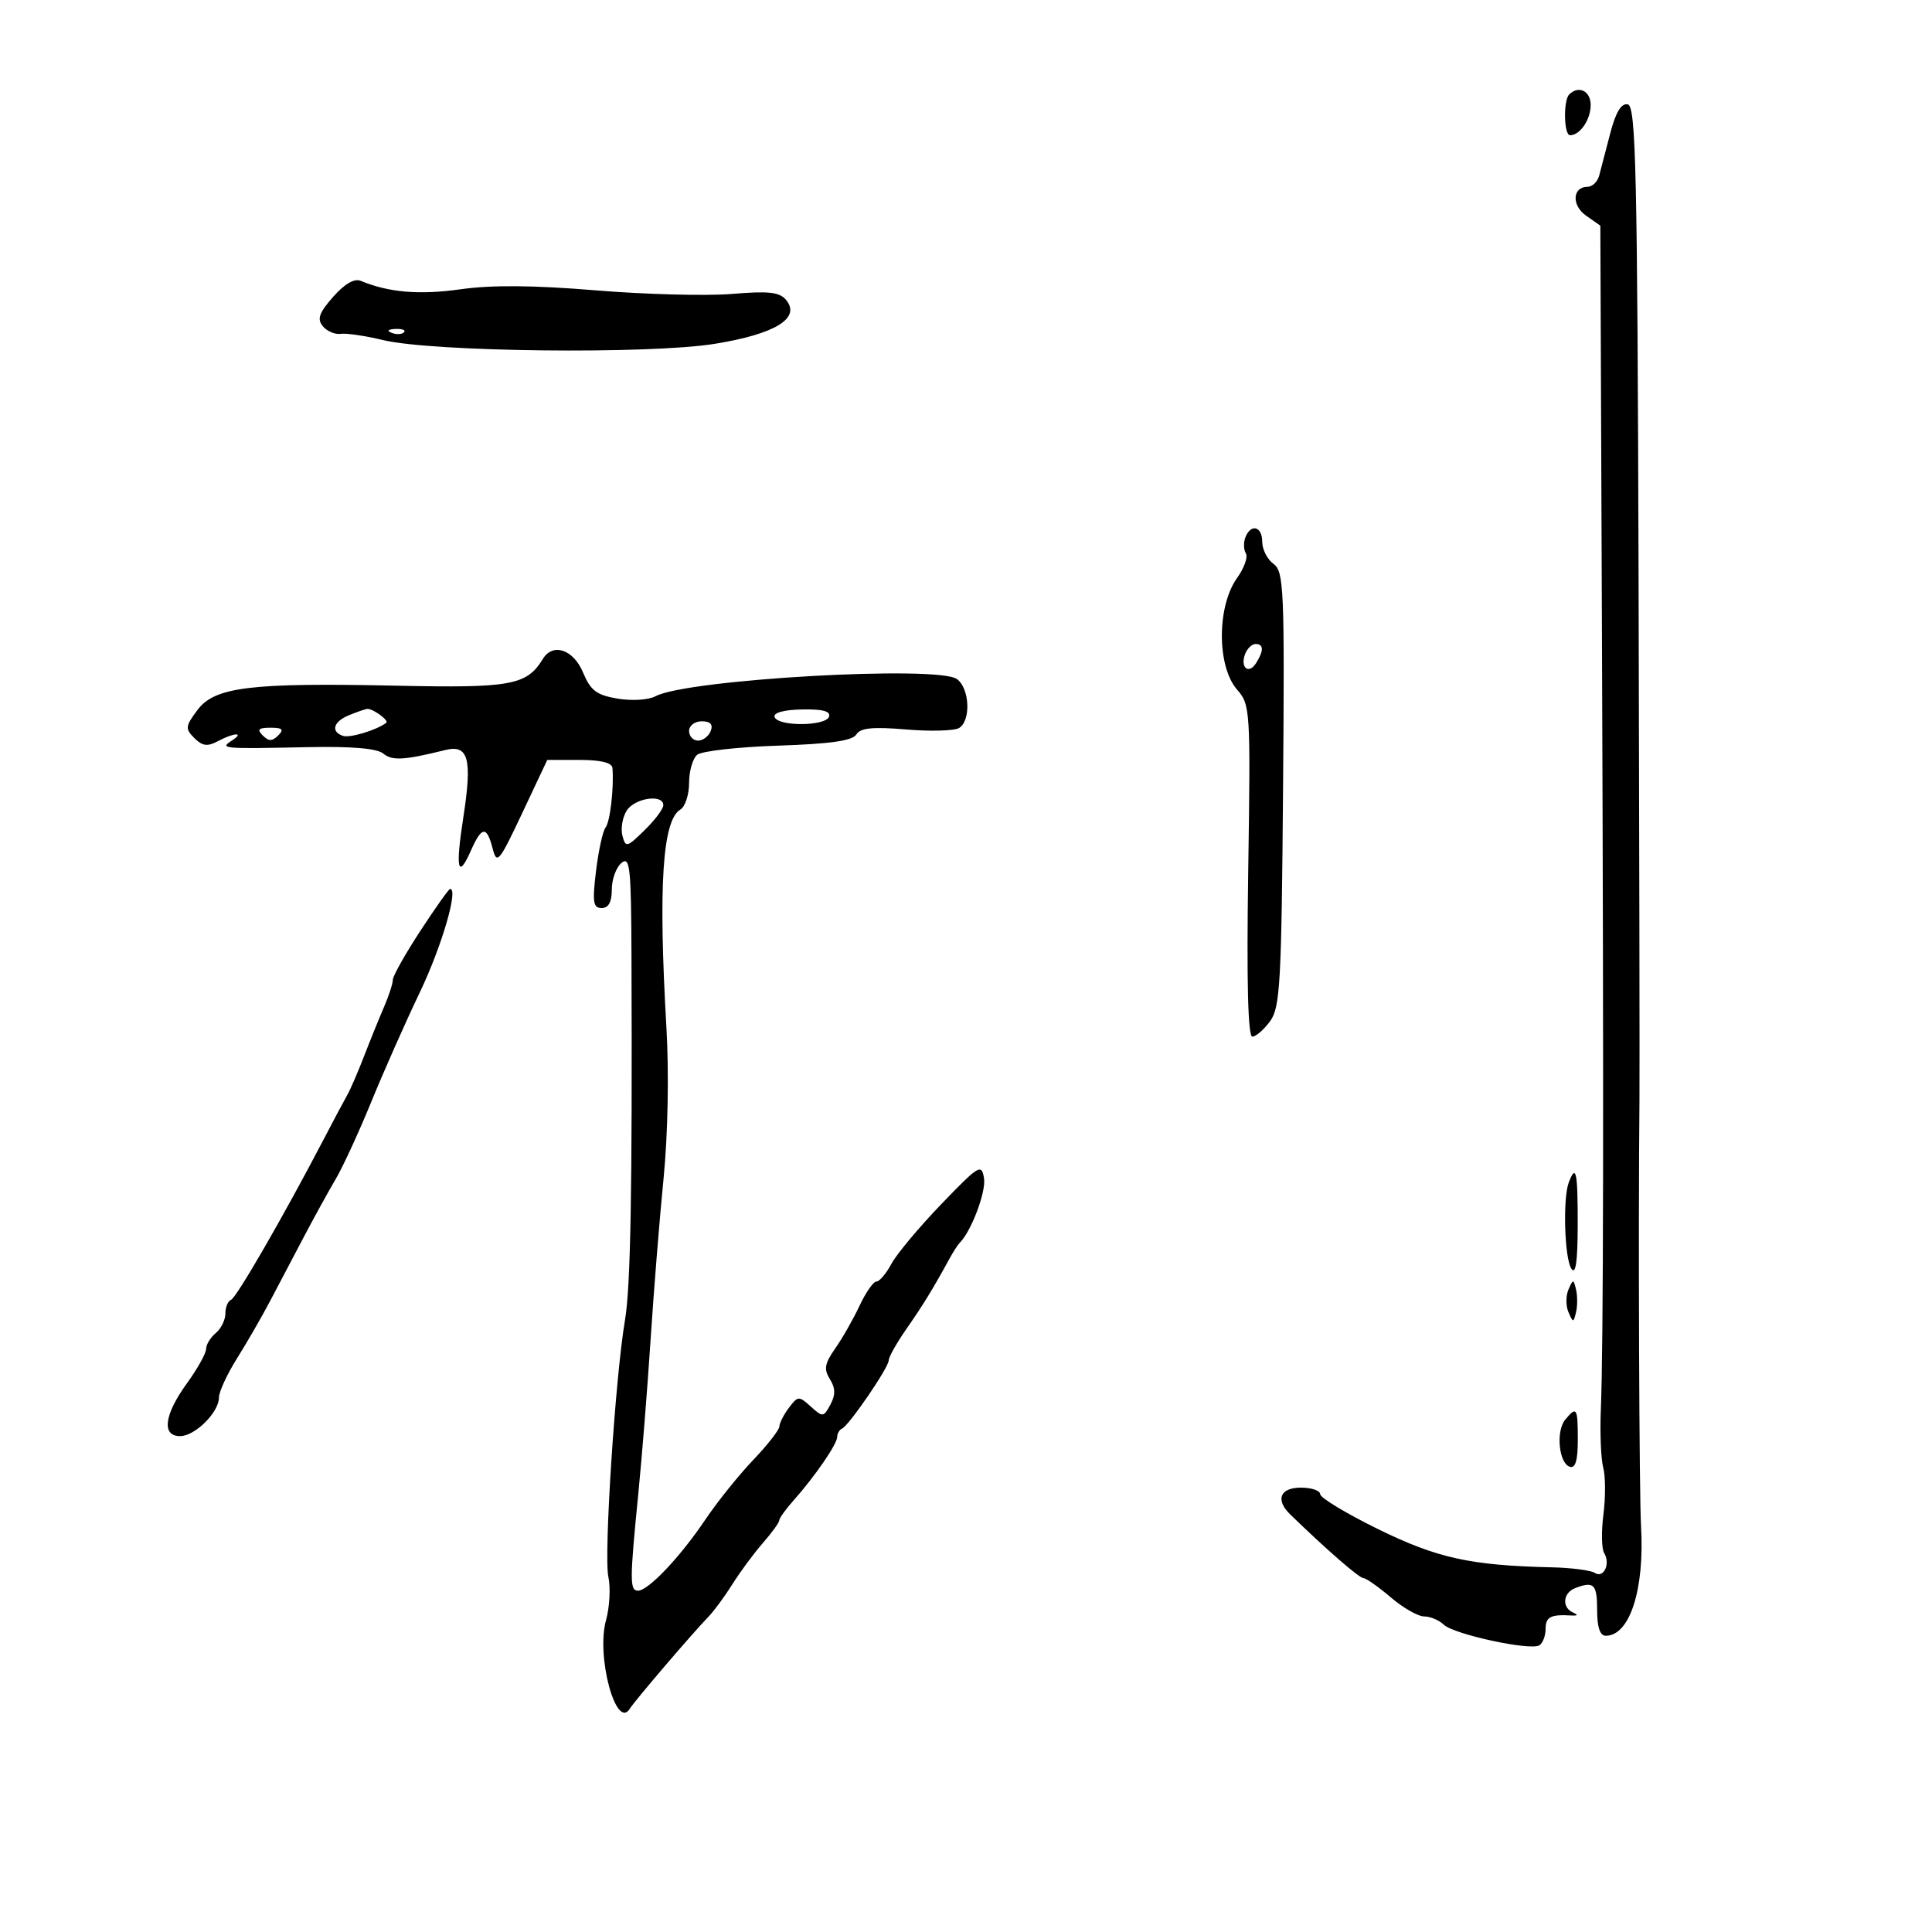 <svg xmlns="http://www.w3.org/2000/svg" width="300" height="300" viewBox="0 0 300 300" version="1.1">
	<path d="M 243.667 14.667 C 242.722 15.611, 242.836 21, 243.800 21 C 245.349 21, 247 18.575, 247 16.300 C 247 14.127, 245.125 13.208, 243.667 14.667 M 250.036 20.704 C 249.349 23.342, 248.579 26.288, 248.326 27.250 C 248.072 28.212, 247.269 29, 246.540 29 C 244.157 29, 243.998 31.885, 246.292 33.492 L 248.500 35.039 248.757 100.269 C 249.040 171.909, 248.983 209.033, 248.574 219 C 248.428 222.575, 248.598 226.587, 248.953 227.916 C 249.308 229.245, 249.321 232.500, 248.981 235.150 C 248.641 237.800, 248.689 240.497, 249.089 241.144 C 250.112 242.800, 249.023 245.140, 247.645 244.244 C 247.015 243.835, 244.025 243.444, 241 243.375 C 228.365 243.089, 223.194 241.955, 214.036 237.464 C 209.066 235.028, 205 232.576, 205 232.017 C 205 231.458, 203.650 231, 202 231 C 198.746 231, 198.004 232.892, 200.363 235.179 C 205.981 240.627, 211.012 245.007, 211.691 245.041 C 212.136 245.063, 214.058 246.413, 215.962 248.041 C 217.866 249.668, 220.197 251, 221.141 251 C 222.085 251, 223.452 251.573, 224.179 252.273 C 225.746 253.784, 237.620 256.353, 239.024 255.485 C 239.561 255.153, 240 254.009, 240 252.941 C 240 251.071, 240.785 250.661, 244 250.852 C 245.007 250.912, 245.089 250.760, 244.250 250.388 C 242.494 249.609, 242.693 247.332, 244.582 246.607 C 247.502 245.486, 248 245.981, 248 250 C 248 252.684, 248.442 254, 249.345 254 C 253.072 254, 255.391 246.800, 254.820 237 C 254.534 232.091, 254.380 190.613, 254.574 171 C 254.615 166.875, 254.553 130.425, 254.437 90 C 254.252 26.266, 254.029 16.461, 252.755 16.204 C 251.749 16.002, 250.891 17.422, 250.036 20.704 M 51.718 46.108 C 49.532 48.599, 49.204 49.541, 50.134 50.661 C 50.779 51.438, 52.025 51.969, 52.903 51.840 C 53.781 51.711, 56.750 52.148, 59.500 52.812 C 67.119 54.649, 100.812 55.030, 110.958 53.394 C 120.383 51.873, 124.408 49.402, 122.063 46.576 C 121.044 45.348, 119.370 45.162, 113.645 45.642 C 109.715 45.971, 100.200 45.720, 92.500 45.085 C 82.825 44.286, 76.337 44.236, 71.500 44.921 C 65.123 45.824, 60.343 45.417, 55.987 43.599 C 55.022 43.197, 53.474 44.107, 51.718 46.108 M 60.813 51.683 C 61.534 51.972, 62.397 51.936, 62.729 51.604 C 63.061 51.272, 62.471 51.036, 61.417 51.079 C 60.252 51.127, 60.015 51.364, 60.813 51.683 M 193.380 83.452 C 193.074 84.251, 193.108 85.366, 193.457 85.931 C 193.806 86.495, 193.198 88.204, 192.106 89.729 C 188.941 94.146, 188.940 103.483, 192.104 107.097 C 194.148 109.432, 194.196 110.225, 193.823 135.250 C 193.566 152.513, 193.779 160.990, 194.470 160.969 C 195.036 160.951, 196.279 159.865, 197.232 158.554 C 198.779 156.425, 198.993 152.586, 199.232 122.506 C 199.479 91.415, 199.366 88.742, 197.750 87.560 C 196.787 86.856, 196 85.317, 196 84.140 C 196 81.716, 194.225 81.250, 193.380 83.452 M 193.345 101.543 C 192.535 103.653, 193.887 104.793, 195.039 102.971 C 196.263 101.035, 196.239 100, 194.969 100 C 194.401 100, 193.671 100.694, 193.345 101.543 M 84.300 102.310 C 81.798 106.409, 79.383 106.853, 61.642 106.474 C 38.855 105.987, 33.333 106.662, 30.651 110.261 C 28.772 112.782, 28.731 113.160, 30.180 114.609 C 31.422 115.850, 32.212 115.957, 33.818 115.098 C 36.345 113.745, 38.061 113.668, 36 115 C 34.058 116.255, 34.492 116.293, 47.781 116.018 C 54.649 115.877, 58.547 116.209, 59.522 117.018 C 60.893 118.156, 62.765 118.049, 69.152 116.463 C 72.752 115.569, 73.354 117.834, 71.939 126.954 C 70.697 134.960, 71.096 136.663, 73.135 132.057 C 74.807 128.280, 75.579 128.210, 76.495 131.750 C 77.154 134.299, 77.491 133.896, 81.093 126.250 L 84.981 118 89.990 118 C 93.277 118, 95.035 118.430, 95.101 119.250 C 95.351 122.336, 94.743 127.590, 94.030 128.500 C 93.599 129.050, 92.934 132.088, 92.551 135.250 C 91.964 140.106, 92.100 141, 93.428 141 C 94.493 141, 95 140.072, 95 138.122 C 95 136.540, 95.675 134.685, 96.500 134 C 97.822 132.903, 98.007 134.636, 98.057 148.628 C 98.189 184.978, 97.923 199.801, 97.045 205 C 95.533 213.950, 93.745 241.562, 94.465 244.840 C 94.831 246.506, 94.665 249.555, 94.096 251.615 C 92.552 257.206, 95.677 268.759, 97.803 265.319 C 98.575 264.070, 107.499 253.635, 110.036 251.014 C 110.882 250.141, 112.551 247.868, 113.747 245.964 C 114.943 244.059, 117.064 241.193, 118.461 239.594 C 119.857 237.996, 121 236.417, 121 236.084 C 121 235.752, 122.013 234.343, 123.250 232.954 C 126.546 229.254, 130 224.223, 130 223.124 C 130 222.597, 130.338 222.017, 130.750 221.833 C 131.838 221.350, 138 212.343, 138 211.237 C 138 210.721, 139.238 208.523, 140.750 206.352 C 143.345 202.626, 144.857 200.161, 147.406 195.500 C 148.008 194.400, 148.729 193.275, 149.010 193 C 150.799 191.244, 153.136 185.070, 152.801 182.986 C 152.425 180.646, 152.035 180.881, 146.144 187 C 142.702 190.575, 139.226 194.738, 138.418 196.250 C 137.610 197.762, 136.561 199, 136.088 199 C 135.615 199, 134.438 200.688, 133.473 202.750 C 132.508 204.813, 130.810 207.796, 129.699 209.379 C 128.051 211.729, 127.898 212.606, 128.863 214.152 C 129.737 215.552, 129.758 216.584, 128.943 218.106 C 127.889 220.076, 127.757 220.090, 125.905 218.414 C 124.056 216.741, 123.902 216.748, 122.516 218.581 C 121.717 219.636, 121.044 220.950, 121.021 221.500 C 120.998 222.050, 119.161 224.400, 116.940 226.723 C 114.719 229.045, 111.370 233.221, 109.499 236.001 C 105.615 241.773, 100.662 247, 99.077 247 C 97.771 247, 97.775 245.450, 99.110 232 C 99.683 226.225, 100.545 215.425, 101.026 208 C 101.506 200.575, 102.411 189.325, 103.037 183 C 103.714 176.152, 103.893 166.646, 103.479 159.500 C 102.209 137.562, 102.865 127.353, 105.652 125.700 C 106.393 125.260, 107 123.403, 107 121.573 C 107 119.742, 107.566 117.775, 108.258 117.201 C 108.950 116.627, 114.604 115.989, 120.822 115.783 C 128.941 115.514, 132.366 115.026, 132.968 114.051 C 133.604 113.023, 135.485 112.834, 140.714 113.273 C 144.513 113.591, 148.213 113.486, 148.936 113.040 C 150.793 111.892, 150.569 106.890, 148.597 105.447 C 145.629 103.277, 106.689 105.490, 101.799 108.107 C 100.705 108.693, 98.119 108.858, 95.900 108.483 C 92.622 107.929, 91.708 107.236, 90.526 104.408 C 89.039 100.848, 85.848 99.773, 84.300 102.310 M 54.250 111.031 C 51.779 112.024, 51.295 113.590, 53.250 114.265 C 54.313 114.632, 58.432 113.393, 59.971 112.243 C 60.461 111.877, 57.877 109.994, 57 110.079 C 56.725 110.105, 55.487 110.534, 54.250 111.031 M 120.278 111.335 C 120.777 112.832, 128.222 112.788, 128.731 111.285 C 129.018 110.440, 127.740 110.098, 124.531 110.163 C 121.709 110.219, 120.058 110.674, 120.278 111.335 M 107 113.500 C 107 114.325, 107.627 115, 108.393 115 C 109.159 115, 110.045 114.325, 110.362 113.500 C 110.753 112.480, 110.308 112, 108.969 112 C 107.885 112, 107 112.675, 107 113.500 M 40.800 114.200 C 41.733 115.133, 42.267 115.133, 43.200 114.200 C 44.133 113.267, 43.867 113, 42 113 C 40.133 113, 39.867 113.267, 40.800 114.200 M 97.304 125.885 C 96.657 126.921, 96.362 128.668, 96.649 129.767 C 97.142 131.649, 97.340 131.600, 100.086 128.916 C 101.689 127.349, 103 125.602, 103 125.034 C 103 123.245, 98.536 123.912, 97.304 125.885 M 65.250 144.577 C 62.913 148.154, 61 151.558, 61 152.140 C 61 152.722, 60.386 154.616, 59.636 156.349 C 58.886 158.082, 57.490 161.525, 56.534 164 C 55.578 166.475, 54.411 169.175, 53.940 170 C 53.469 170.825, 51.792 173.975, 50.214 177 C 44.064 188.786, 36.715 201.516, 35.878 201.833 C 35.395 202.017, 35 202.974, 35 203.961 C 35 204.948, 34.325 206.315, 33.500 207 C 32.675 207.685, 32 208.797, 32 209.472 C 32 210.148, 30.650 212.564, 29 214.841 C 25.489 219.689, 25.067 223, 27.961 223 C 30.280 223, 34 219.308, 34 217.007 C 34 216.119, 35.257 213.391, 36.793 210.946 C 38.329 208.501, 40.651 204.475, 41.953 202 C 43.255 199.525, 45.623 195.025, 47.216 192 C 48.809 188.975, 51.021 184.959, 52.133 183.076 C 53.244 181.193, 55.731 175.793, 57.659 171.076 C 59.587 166.359, 62.982 158.702, 65.203 154.060 C 68.603 146.954, 71.244 137.908, 69.882 138.036 C 69.672 138.055, 67.588 140.999, 65.250 144.577 M 243.607 183.582 C 242.655 186.063, 242.926 195.339, 244 197 C 244.669 198.036, 244.974 195.946, 244.985 190.250 C 245 181.961, 244.730 180.655, 243.607 183.582 M 243.548 200.250 C 243.129 201.213, 243.129 202.787, 243.548 203.750 C 244.273 205.417, 244.329 205.417, 244.728 203.750 C 244.958 202.787, 244.958 201.213, 244.728 200.250 C 244.329 198.583, 244.273 198.583, 243.548 200.250 M 243.050 220.440 C 241.575 222.218, 242.051 227.198, 243.750 227.756 C 244.628 228.044, 245 226.802, 245 223.583 C 245 218.578, 244.827 218.299, 243.050 220.440" stroke="none" fill="black" fill-rule="evenodd"/>
</svg>